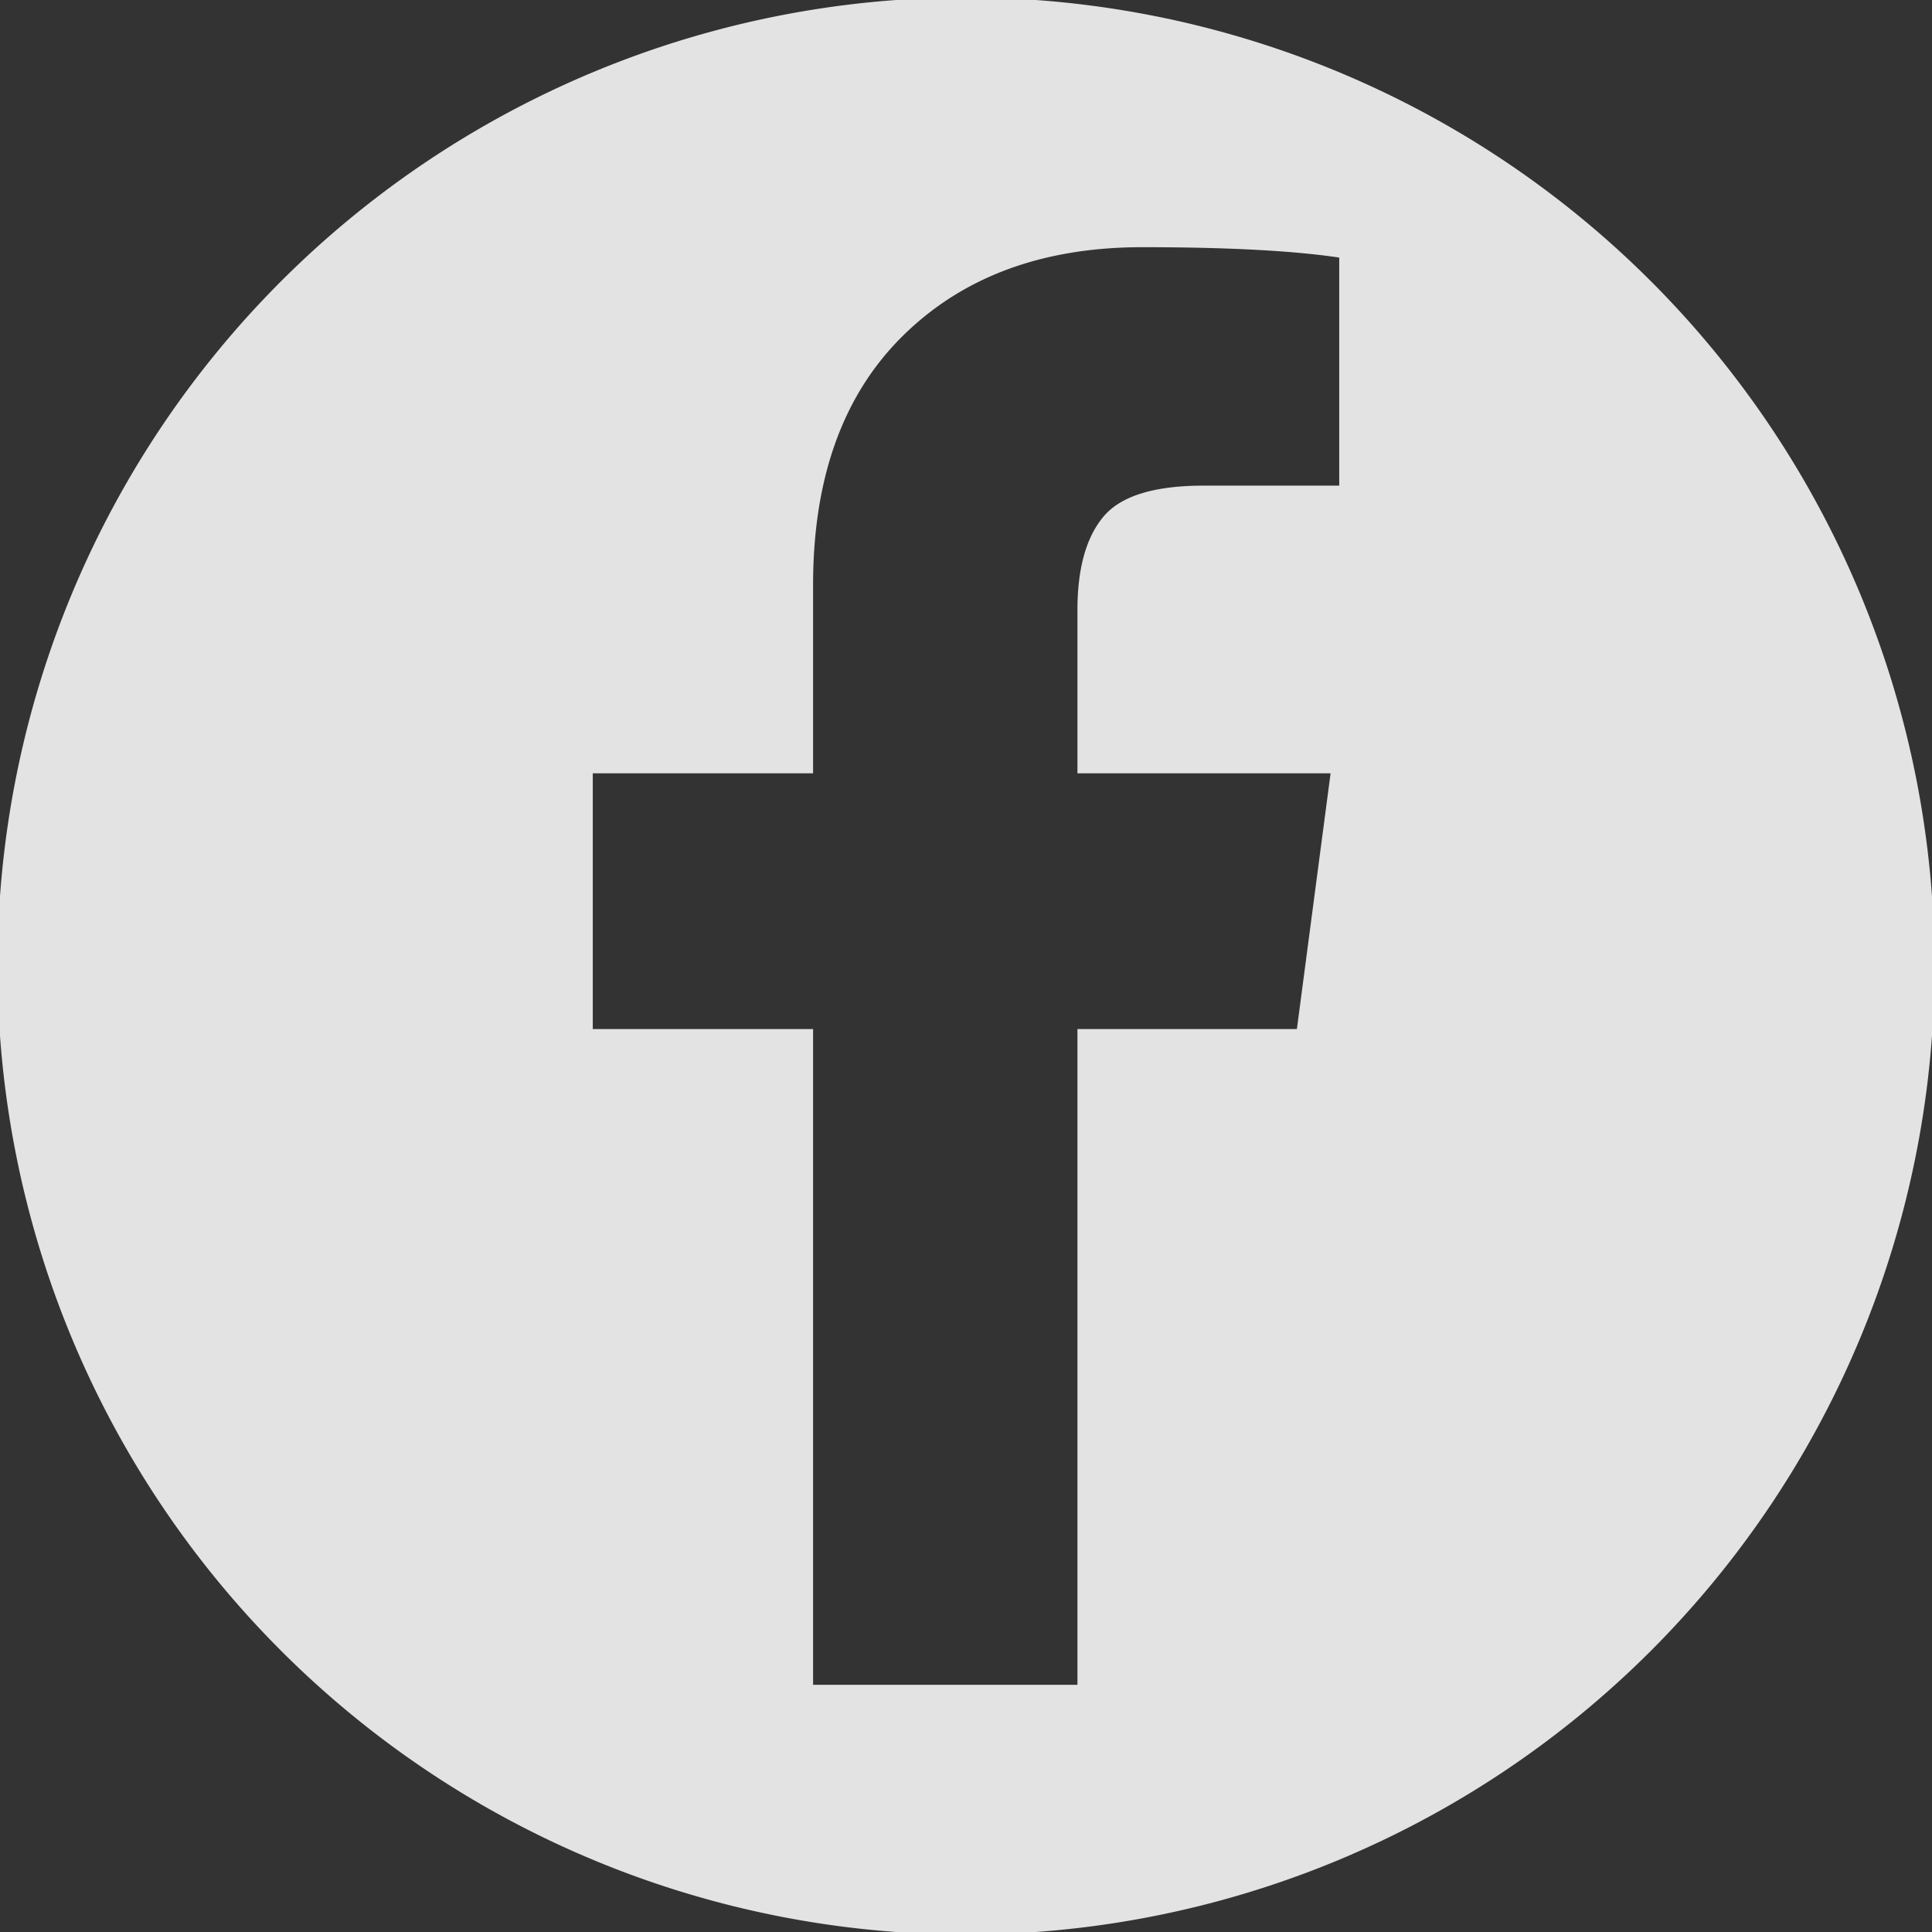 <?xml version="1.0" encoding="UTF-8" standalone="no"?>
<svg
   xmlns:dc="http://purl.org/dc/elements/1.1/"
   xmlns:cc="http://creativecommons.org/ns#"
   xmlns:rdf="http://www.w3.org/1999/02/22-rdf-syntax-ns#"
   xmlns:svg="http://www.w3.org/2000/svg"
   xmlns="http://www.w3.org/2000/svg"
   xmlns:sodipodi="http://sodipodi.sourceforge.net/DTD/sodipodi-0.dtd"
   xmlns:inkscape="http://www.inkscape.org/namespaces/inkscape"
   width="1792"
   height="1792"
   viewBox="0 0 1792 1792"
   id="svg2"
   version="1.1"
   inkscape:version="0.91 r13725"
   sodipodi:docname="facebook-round-white.svg">
  <rect x="0" y="0" width="1792" height="1792" fill="#333333" stroke="none"/>
  <defs
     id="defs8" />
  <sodipodi:namedview
     pagecolor="#ffffff"
     bordercolor="#666666"
     borderopacity="1"
     objecttolerance="10"
     gridtolerance="10"
     guidetolerance="10"
     inkscape:pageopacity="0"
     inkscape:pageshadow="2"
     inkscape:window-width="1366"
     inkscape:window-height="704"
     id="namedview6"
     showgrid="false"
     showguides="true"
     inkscape:guide-bbox="true"
     inkscape:zoom="0.18624688"
     inkscape:cx="611.3294"
     inkscape:cy="1120.7887"
     inkscape:window-x="0"
     inkscape:window-y="27"
     inkscape:window-maximized="1"
     inkscape:current-layer="svg2">
    <sodipodi:guide
       position="0,0"
       orientation="0,1792"
       id="guide4138" />
    <sodipodi:guide
       position="1792,0"
       orientation="-1792,0"
       id="guide4140" />
    <sodipodi:guide
       position="1792,1792"
       orientation="0,-1792"
       id="guide4142" />
    <sodipodi:guide
       position="0,1792"
       orientation="1792,0"
       id="guide4144" />
    <sodipodi:guide
       position="0,1792"
       orientation="0.707,0.707"
       id="guide4146" />
    <sodipodi:guide
       position="1792,1792"
       orientation="-0.707,0.707"
       id="guide4148" />
    <sodipodi:guide
       position="896,896"
       orientation="0,1"
       id="guide4150" />
    <sodipodi:guide
       position="896,896"
       orientation="1,0"
       id="guide4152" />
  </sodipodi:namedview>
  <path
     style="opacity:0.95;fill:#ececec;fill-opacity:1;stroke:none;stroke-opacity:0"
     d="M 896 -2.332 A 898.331 898.331 0 0 0 -2.332 896 A 898.331 898.331 0 0 0 896 1794.332 A 898.331 898.331 0 0 0 1794.332 896 A 898.331 898.331 0 0 0 896 -2.332 z M 1059.475 229.279 C 1138.007 229.279 1198.909 232.484 1242.182 238.895 L 1242.182 450.451 L 1116.371 450.451 C 1070.427 450.451 1039.441 460.066 1023.414 479.299 C 1007.387 498.531 999.373 527.379 999.373 565.844 L 999.373 717.299 L 1234.168 717.299 L 1202.916 954.498 L 999.373 954.498 L 999.373 1562.721 L 754.162 1562.721 L 754.162 954.498 L 549.818 954.498 L 549.818 717.299 L 754.162 717.299 L 754.162 542.605 C 754.162 443.238 781.942 366.175 837.502 311.416 C 893.062 256.657 967.052 229.279 1059.475 229.279 z "
     id="path4154" />
</svg>
